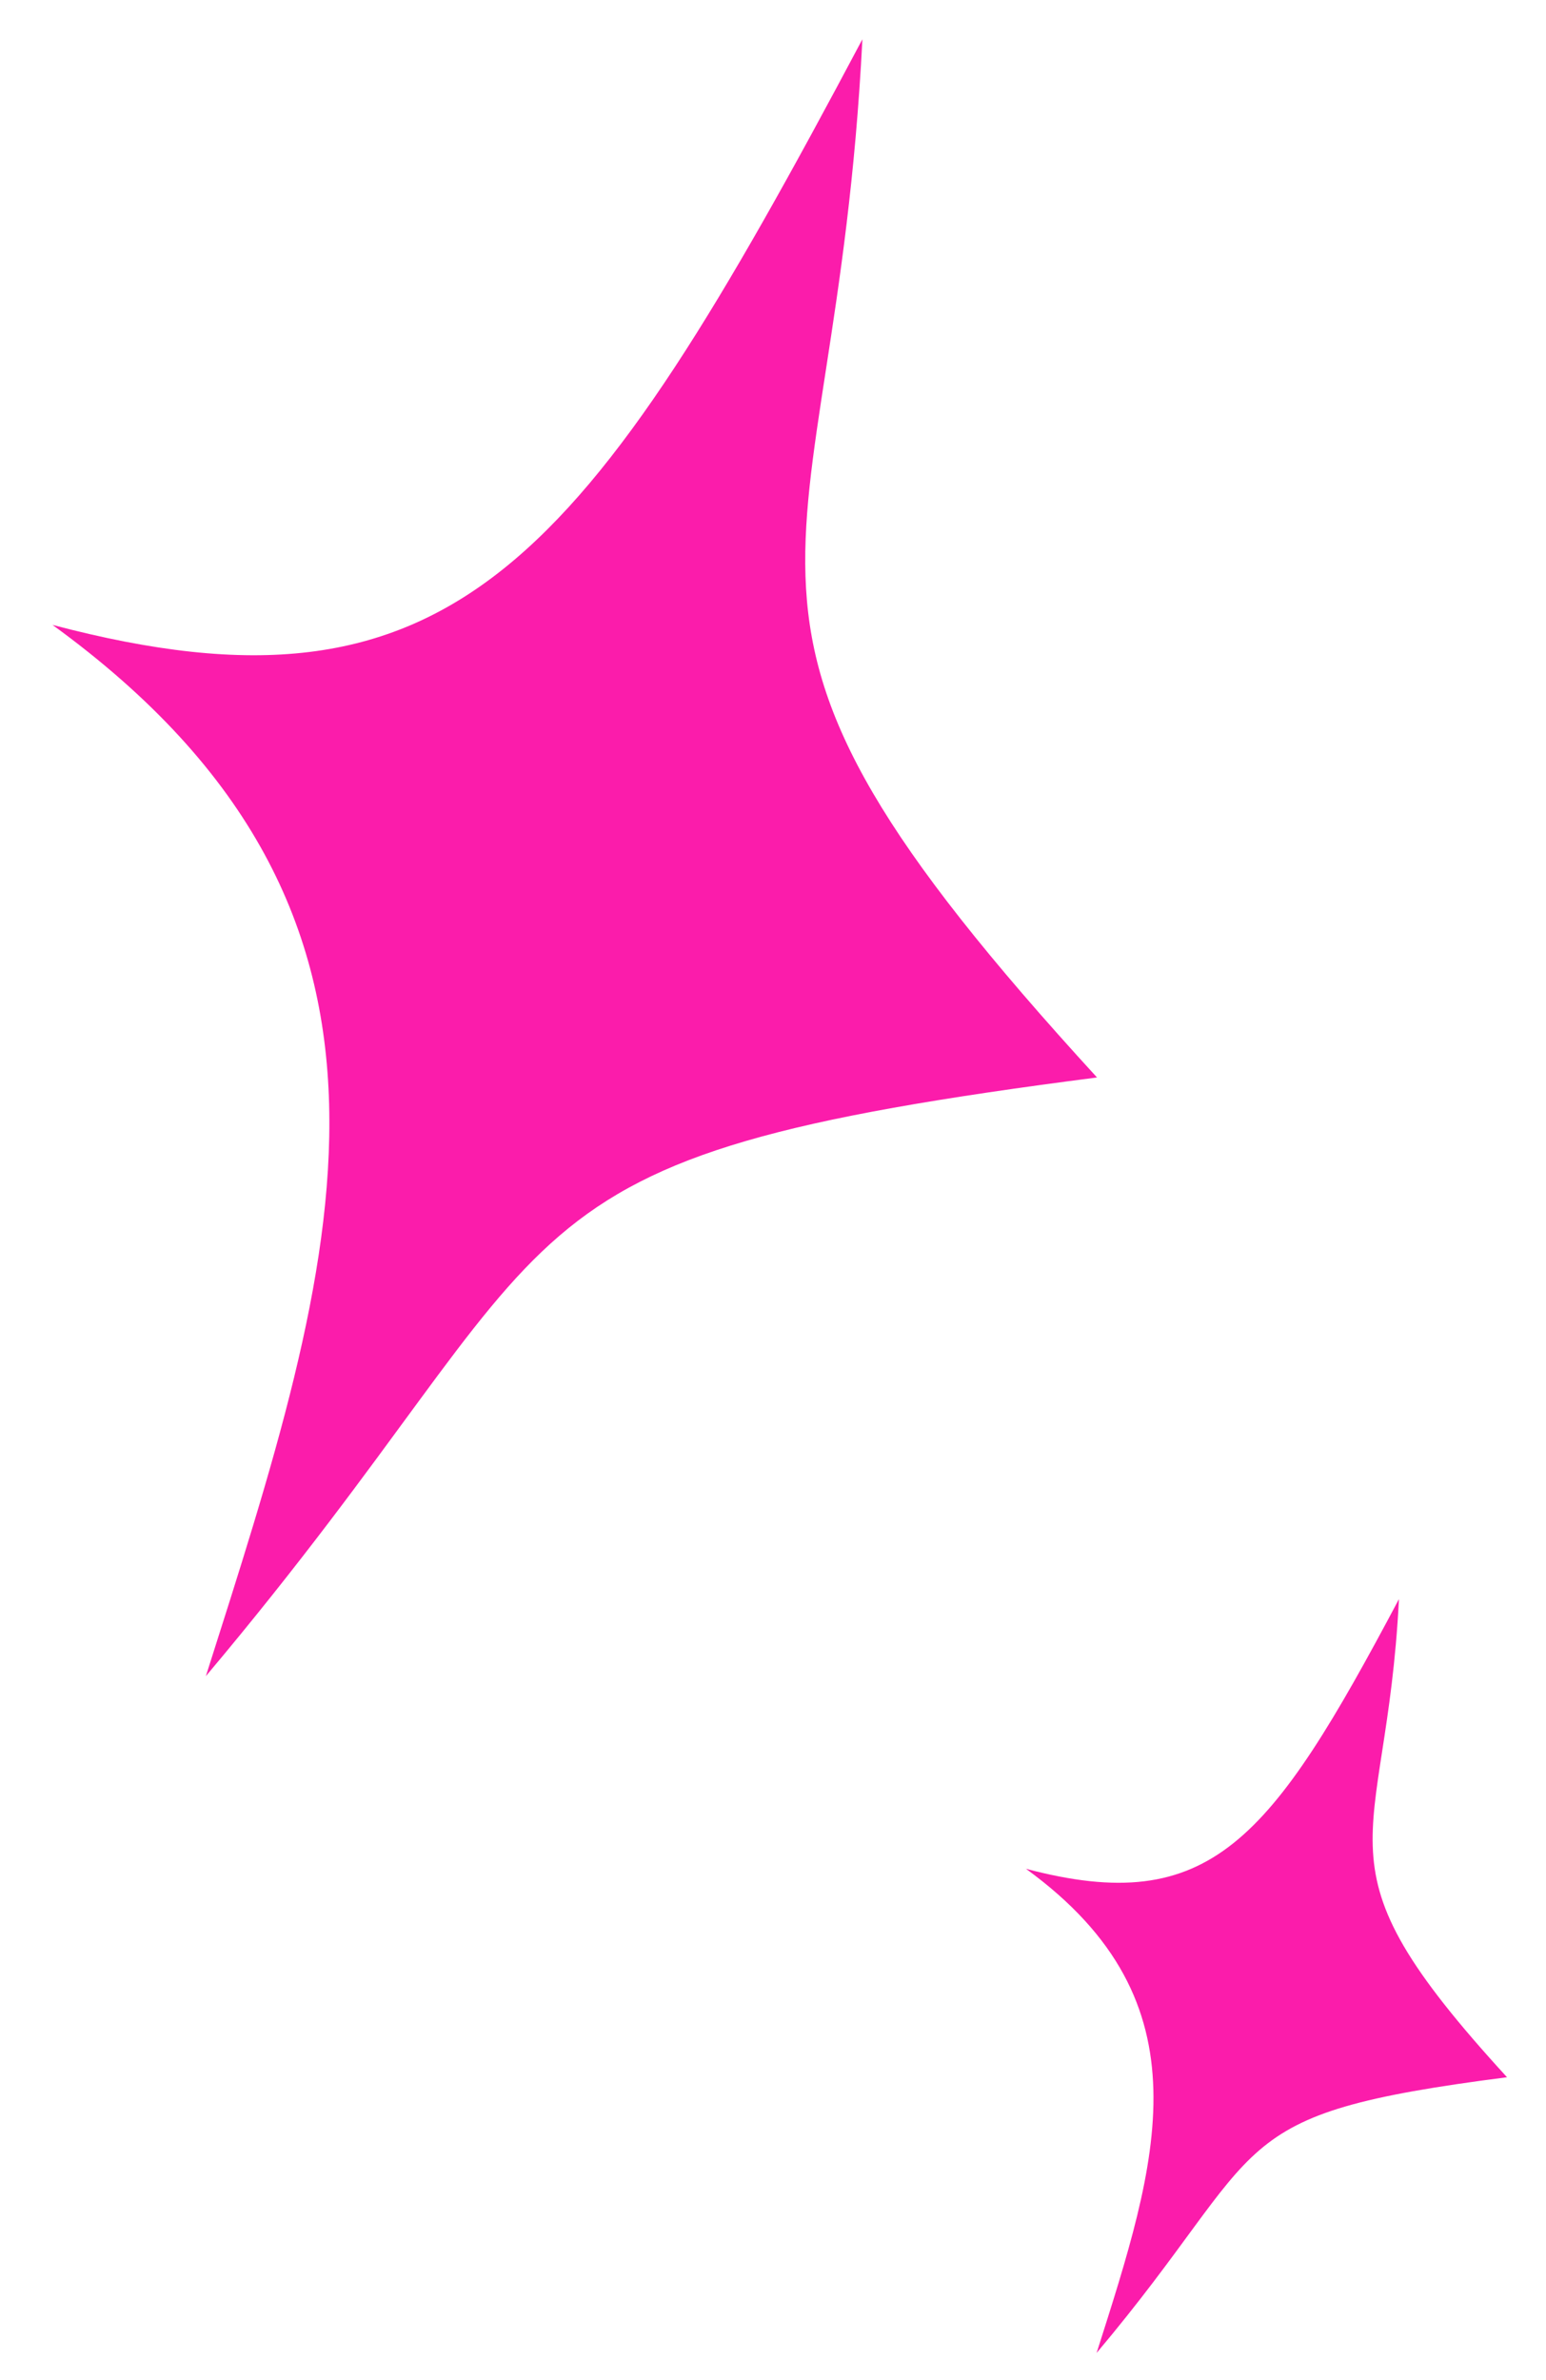 <svg width="89" height="137" viewBox="0 0 89 137" fill="none" xmlns="http://www.w3.org/2000/svg">
<path d="M63.153 62.017C38.105 34.668 48.034 34.22 49.646 2.261C33.603 32.491 26.13 42.074 3.022 35.968C26.116 52.739 19.451 72.592 11.851 96.476C34.011 70.143 26.871 66.695 63.153 62.017Z" fill="#FB1CAB"/>
<path d="M86.756 119.562C75.22 106.966 79.793 106.76 80.535 92.041C73.146 105.964 69.705 110.377 59.062 107.565C69.698 115.289 66.629 124.433 63.129 135.433C73.334 123.305 70.046 121.717 86.756 119.562Z" fill="#FB1CAB"/>
</svg>
